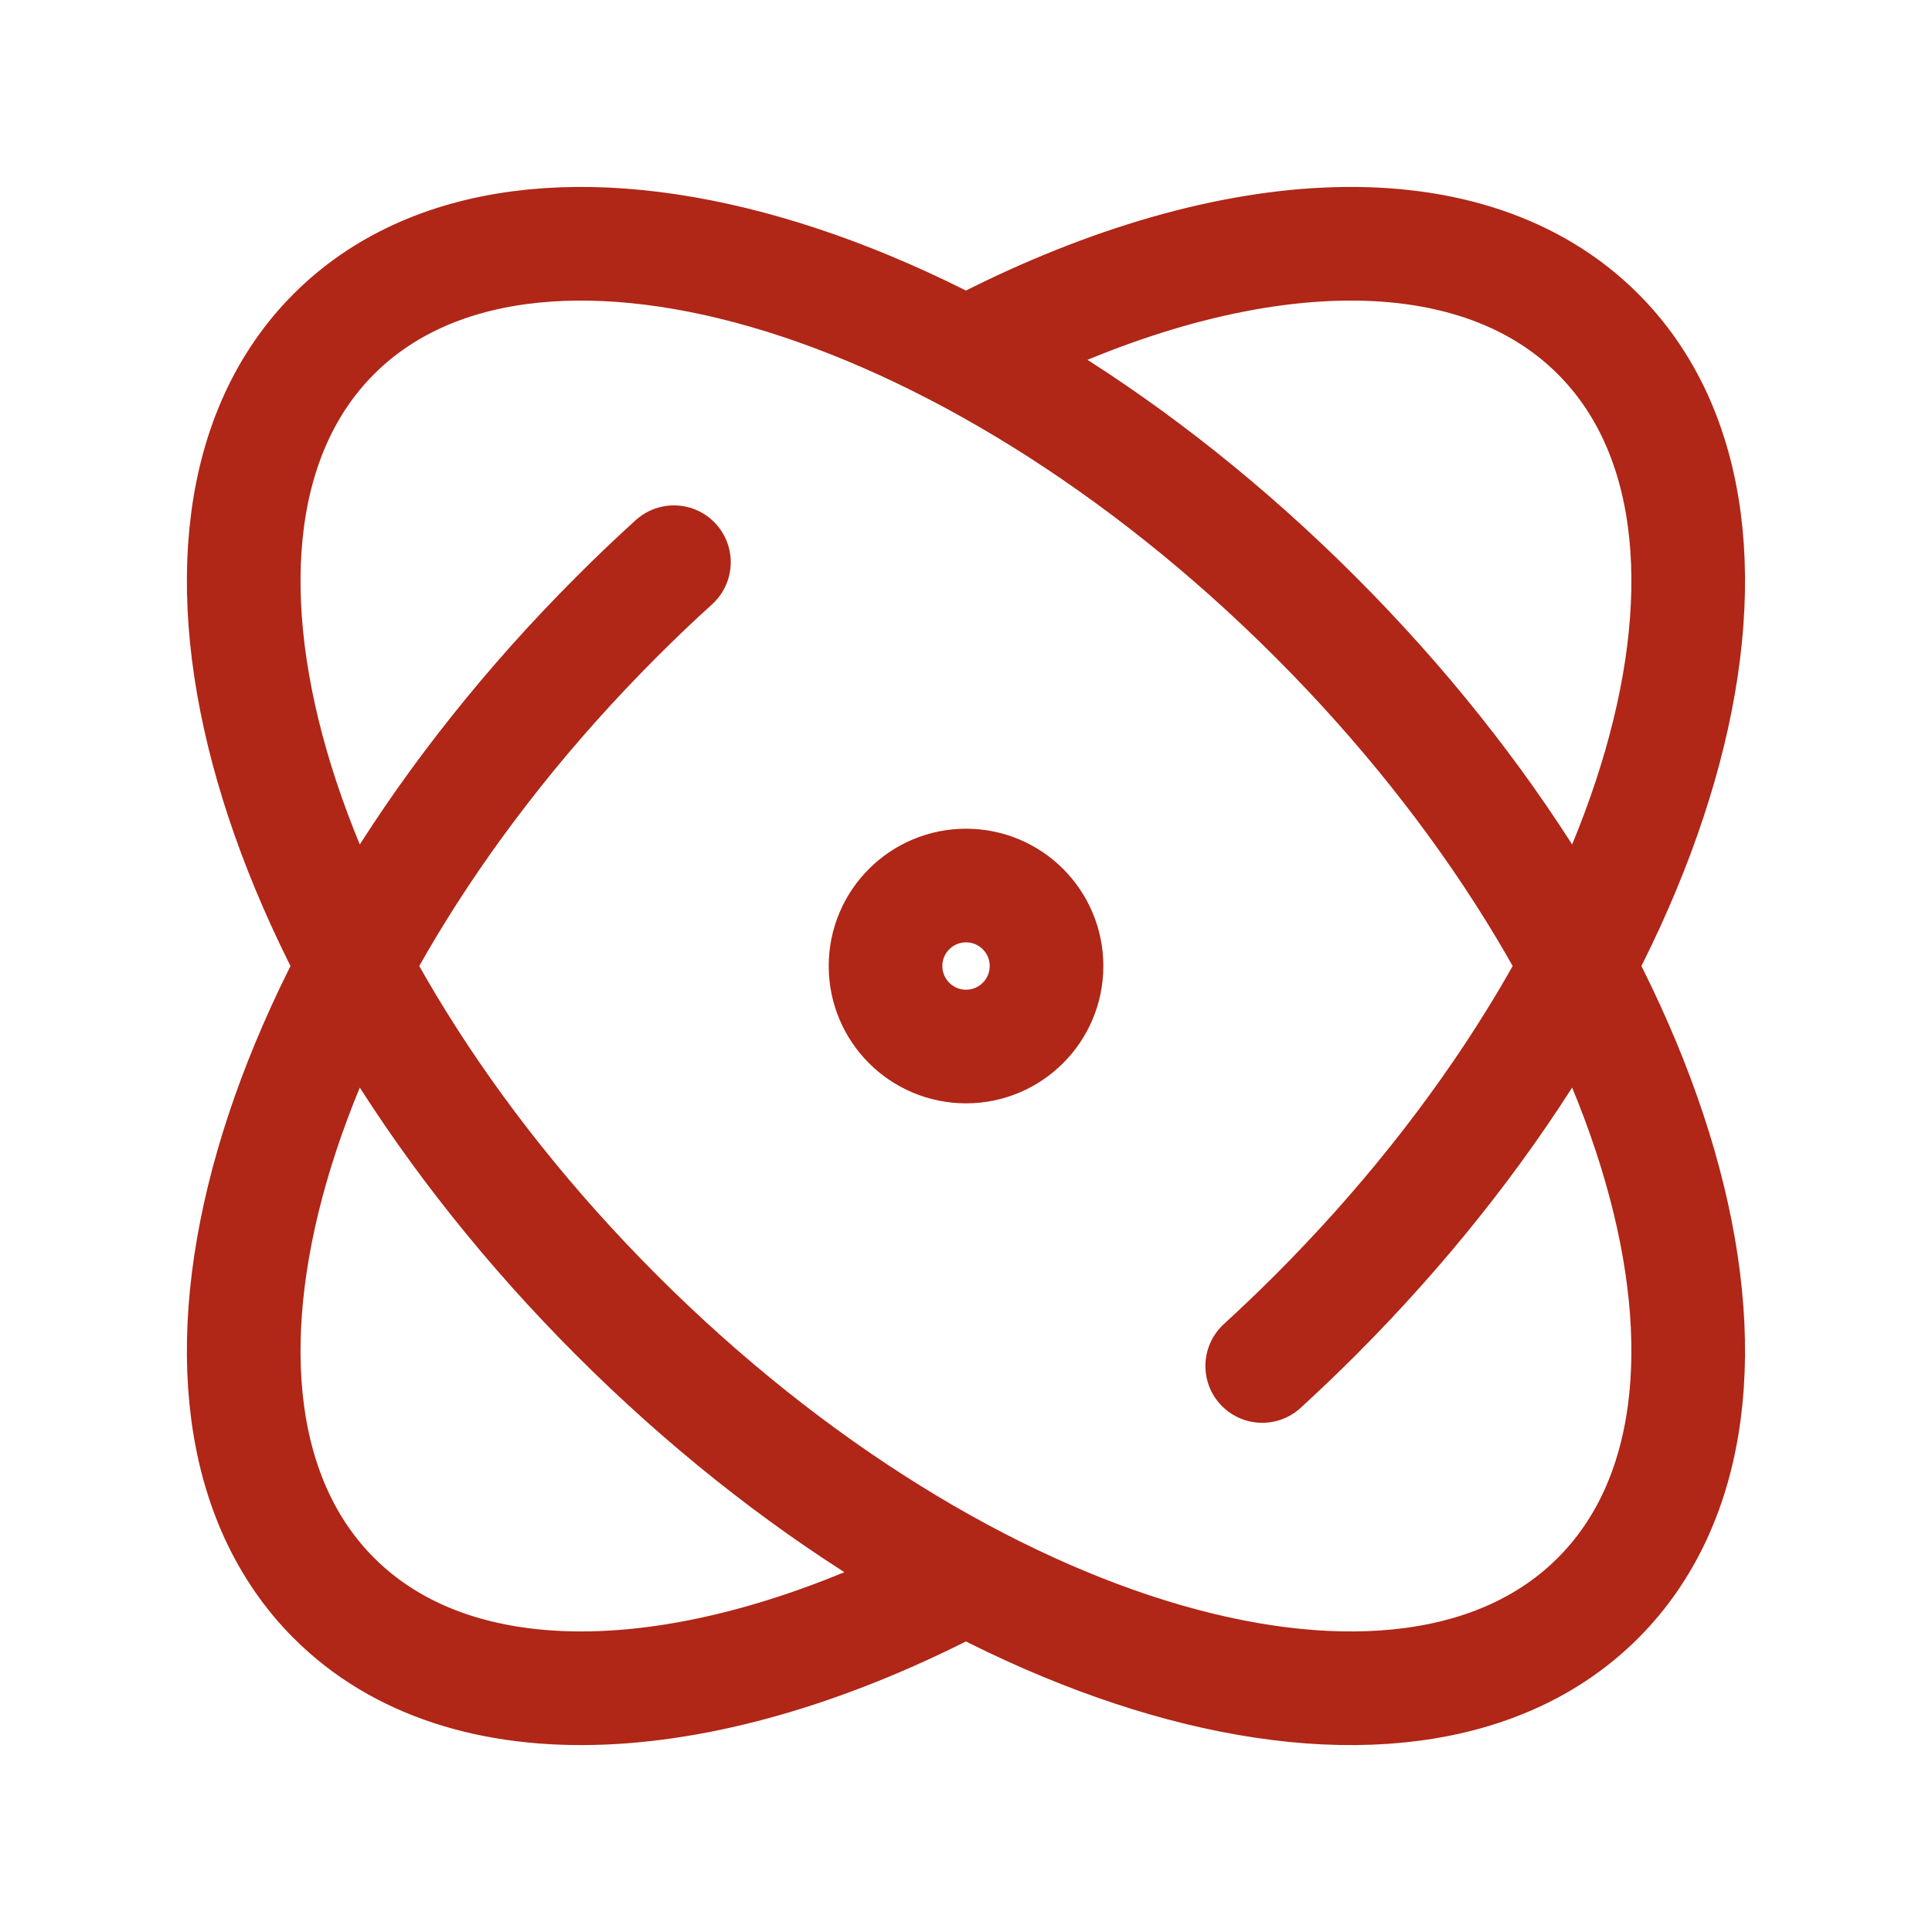<svg width="34" height="34" viewBox="0 0 34 34" fill="none" xmlns="http://www.w3.org/2000/svg">
<path d="M17.344 6.059C21.693 3.849 25.866 3.621 28.122 5.877C31.517 9.272 29.289 17.004 23.146 23.147C22.839 23.454 22.527 23.751 22.213 24.039M16.922 27.802C12.478 30.141 8.179 30.426 5.876 28.123C2.482 24.728 4.71 16.997 10.853 10.854C11.184 10.522 11.52 10.202 11.86 9.894M28.122 28.123C24.727 31.518 16.996 29.29 10.853 23.147C4.71 17.004 2.482 9.272 5.876 5.877C9.271 2.483 17.003 4.711 23.146 10.854C29.289 16.997 31.517 24.728 28.122 28.123ZM18.417 17C18.417 17.783 17.783 18.417 17.001 18.417C16.218 18.417 15.584 17.783 15.584 17C15.584 16.218 16.218 15.584 17.001 15.584C17.783 15.584 18.417 16.218 18.417 17Z" stroke="#B02617" stroke-width="2" stroke-linecap="round" stroke-linejoin="round"/>
</svg>
